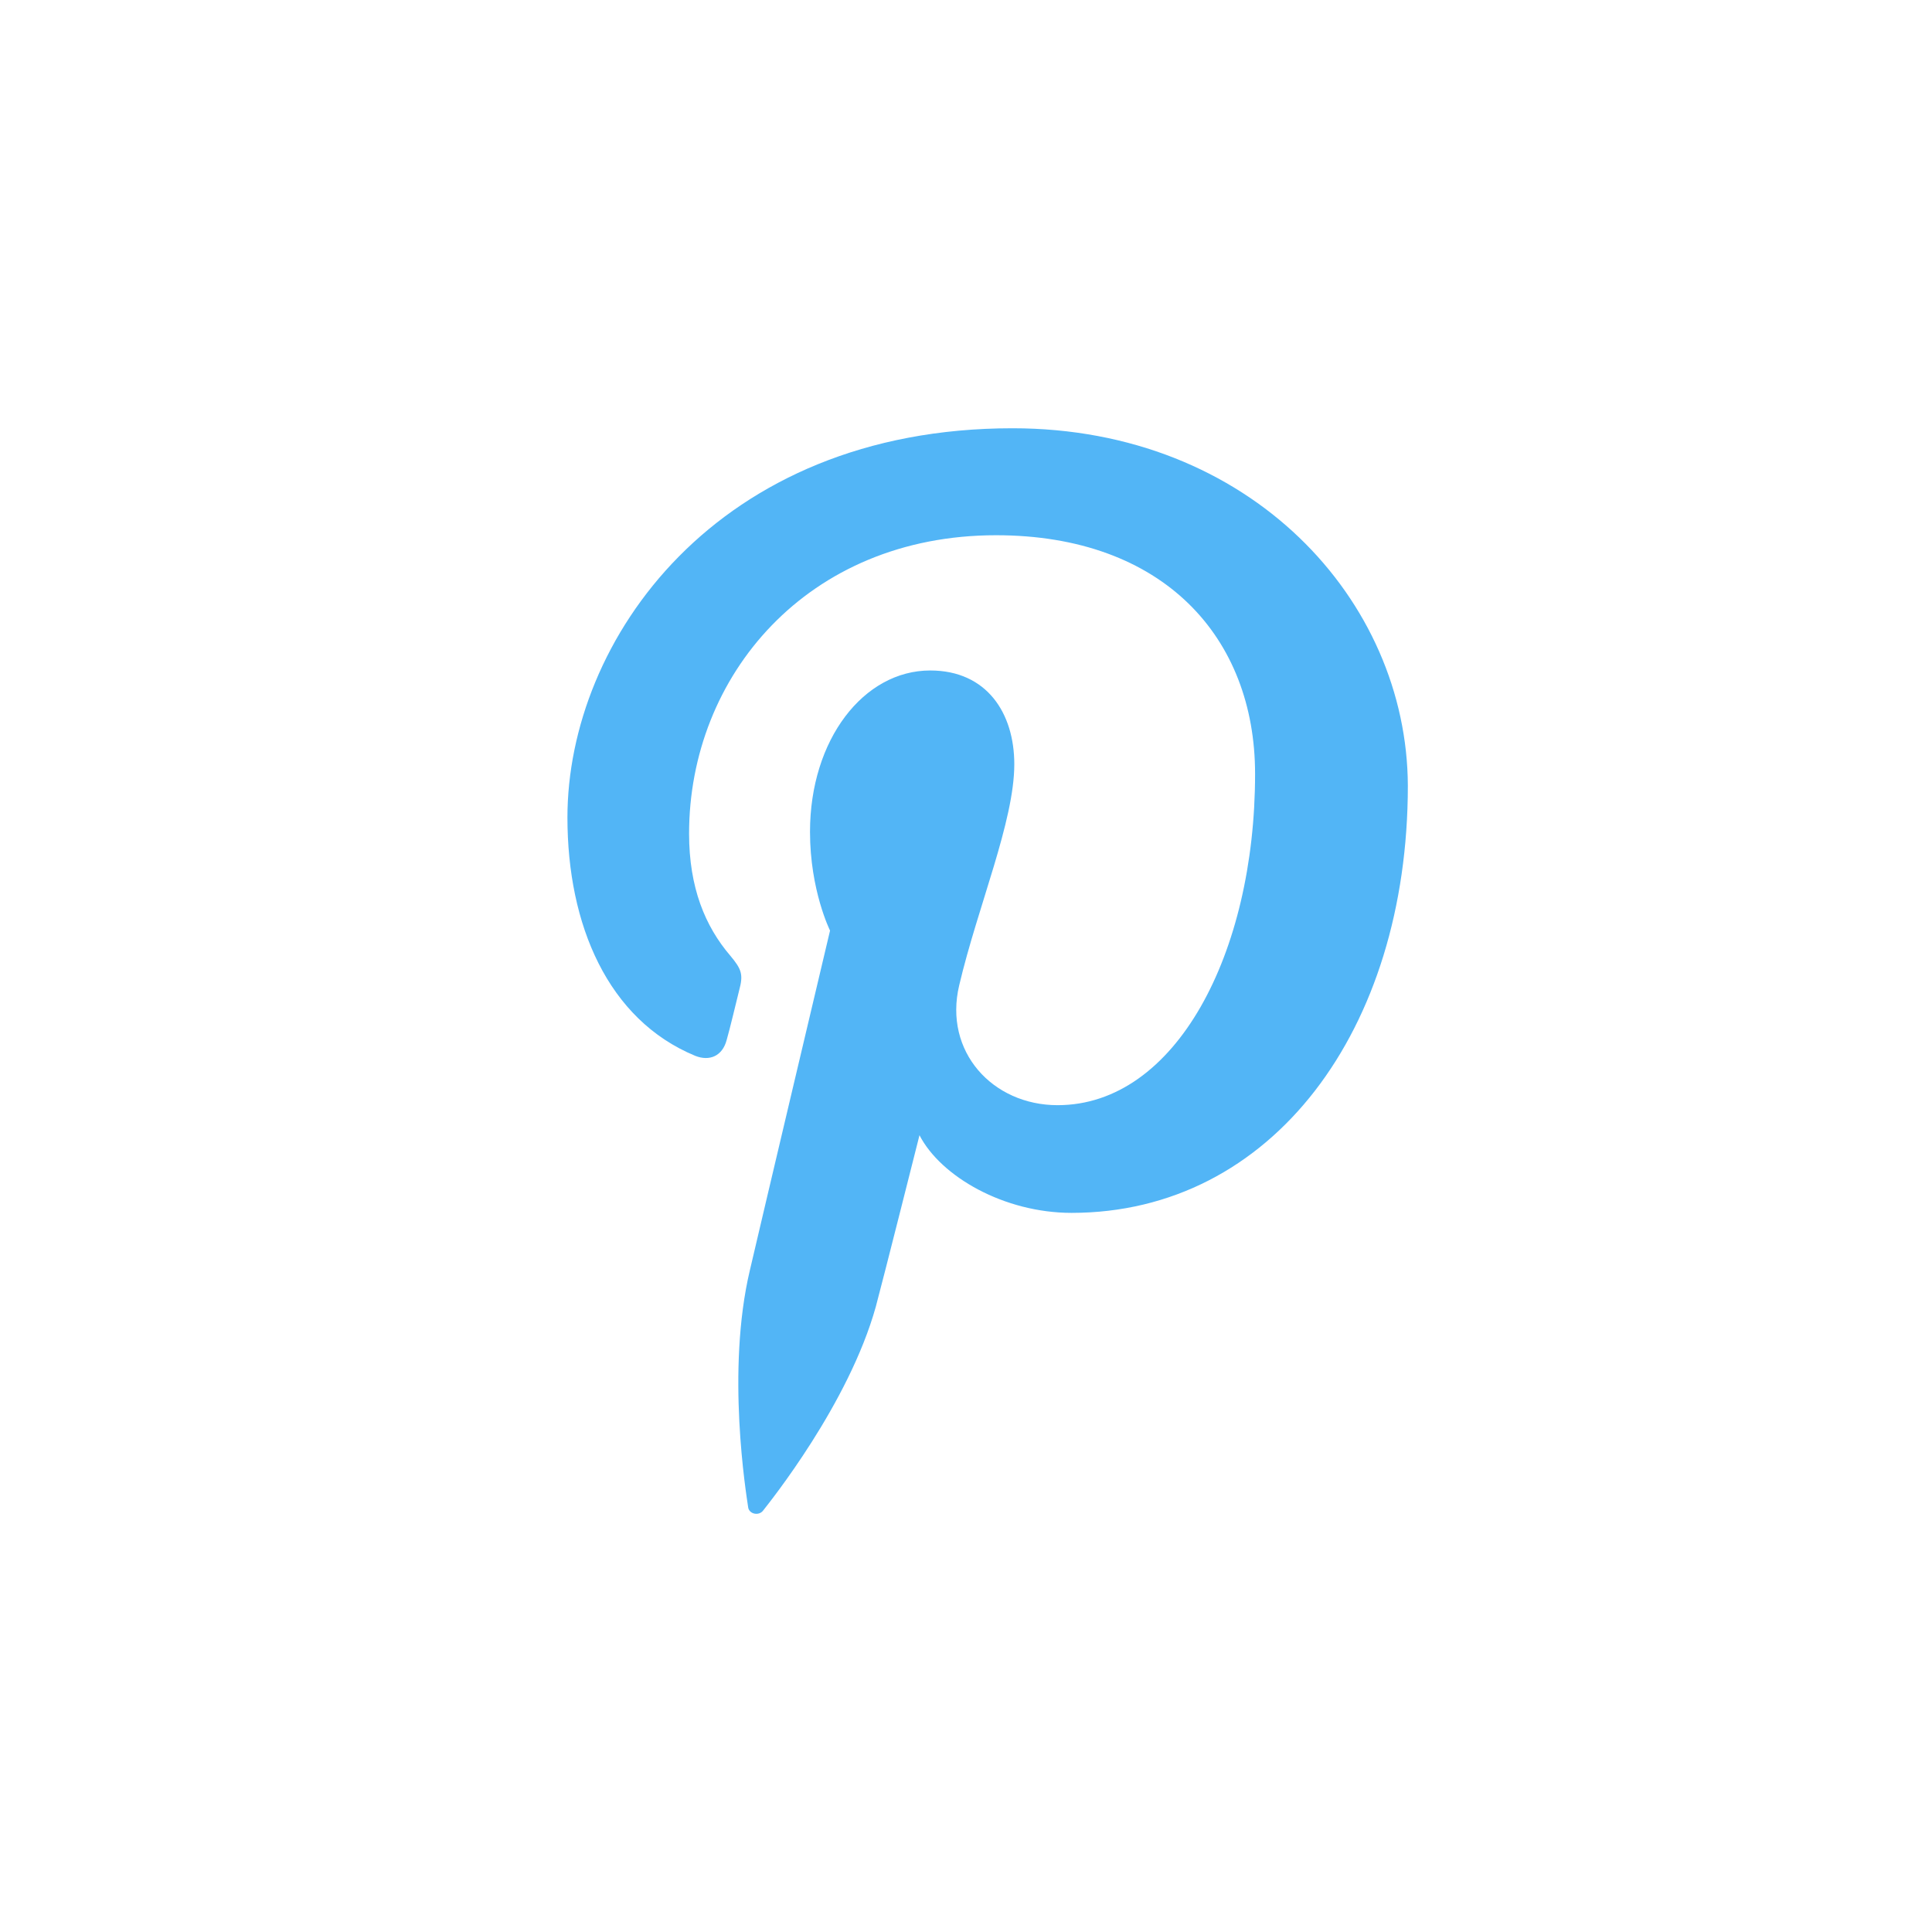 <?xml version="1.0" encoding="utf-8"?>
<!-- Generator: Adobe Illustrator 18.1.1, SVG Export Plug-In . SVG Version: 6.00 Build 0)  -->
<svg version="1.1" id="Layer_1" xmlns="http://www.w3.org/2000/svg" xmlns:xlink="http://www.w3.org/1999/xlink" x="0px" y="0px"
	 viewBox="0 0 540 540" enable-background="new 0 0 540 540" xml:space="preserve">
<path fill="#52B5F6" d="M283,119.7c-82.8,0-124.4,59.3-124.4,108.8c0,30,11.3,56.5,35.7,66.6c4,1.6,7.6,0.1,8.8-4.4
	c0.9-3.1,2.7-10.7,3.5-13.9c1.2-4.4,0.7-5.9-2.5-9.7c-7-8.2-11.5-19-11.5-34.1c0-44,33-83.4,85.8-83.4c46.8,0,72.4,28.6,72.4,66.7
	c0,50.2-22.2,92.6-55.2,92.6c-18.2,0-31.9-15-27.5-33.5c5.2-22.1,15.4-45.8,15.4-61.8c0-14.3-7.7-26.2-23.5-26.2
	c-18.6,0-33.6,19.3-33.6,45.1c0,16.4,5.6,27.6,5.6,27.6s-19.1,80.7-22.4,94.9c-6.7,28.2-1,62.7-0.5,66.2c0.2,2,3,2.6,4.2,1
	c1.7-2.2,23.9-29.7,31.5-57c2.1-7.8,12.2-47.9,12.2-47.9c6,11.6,23.7,21.7,42.5,21.7c56,0,94-51.1,94-119.4
	C393.3,167.8,349.5,119.7,283,119.7z"/>
</svg>

